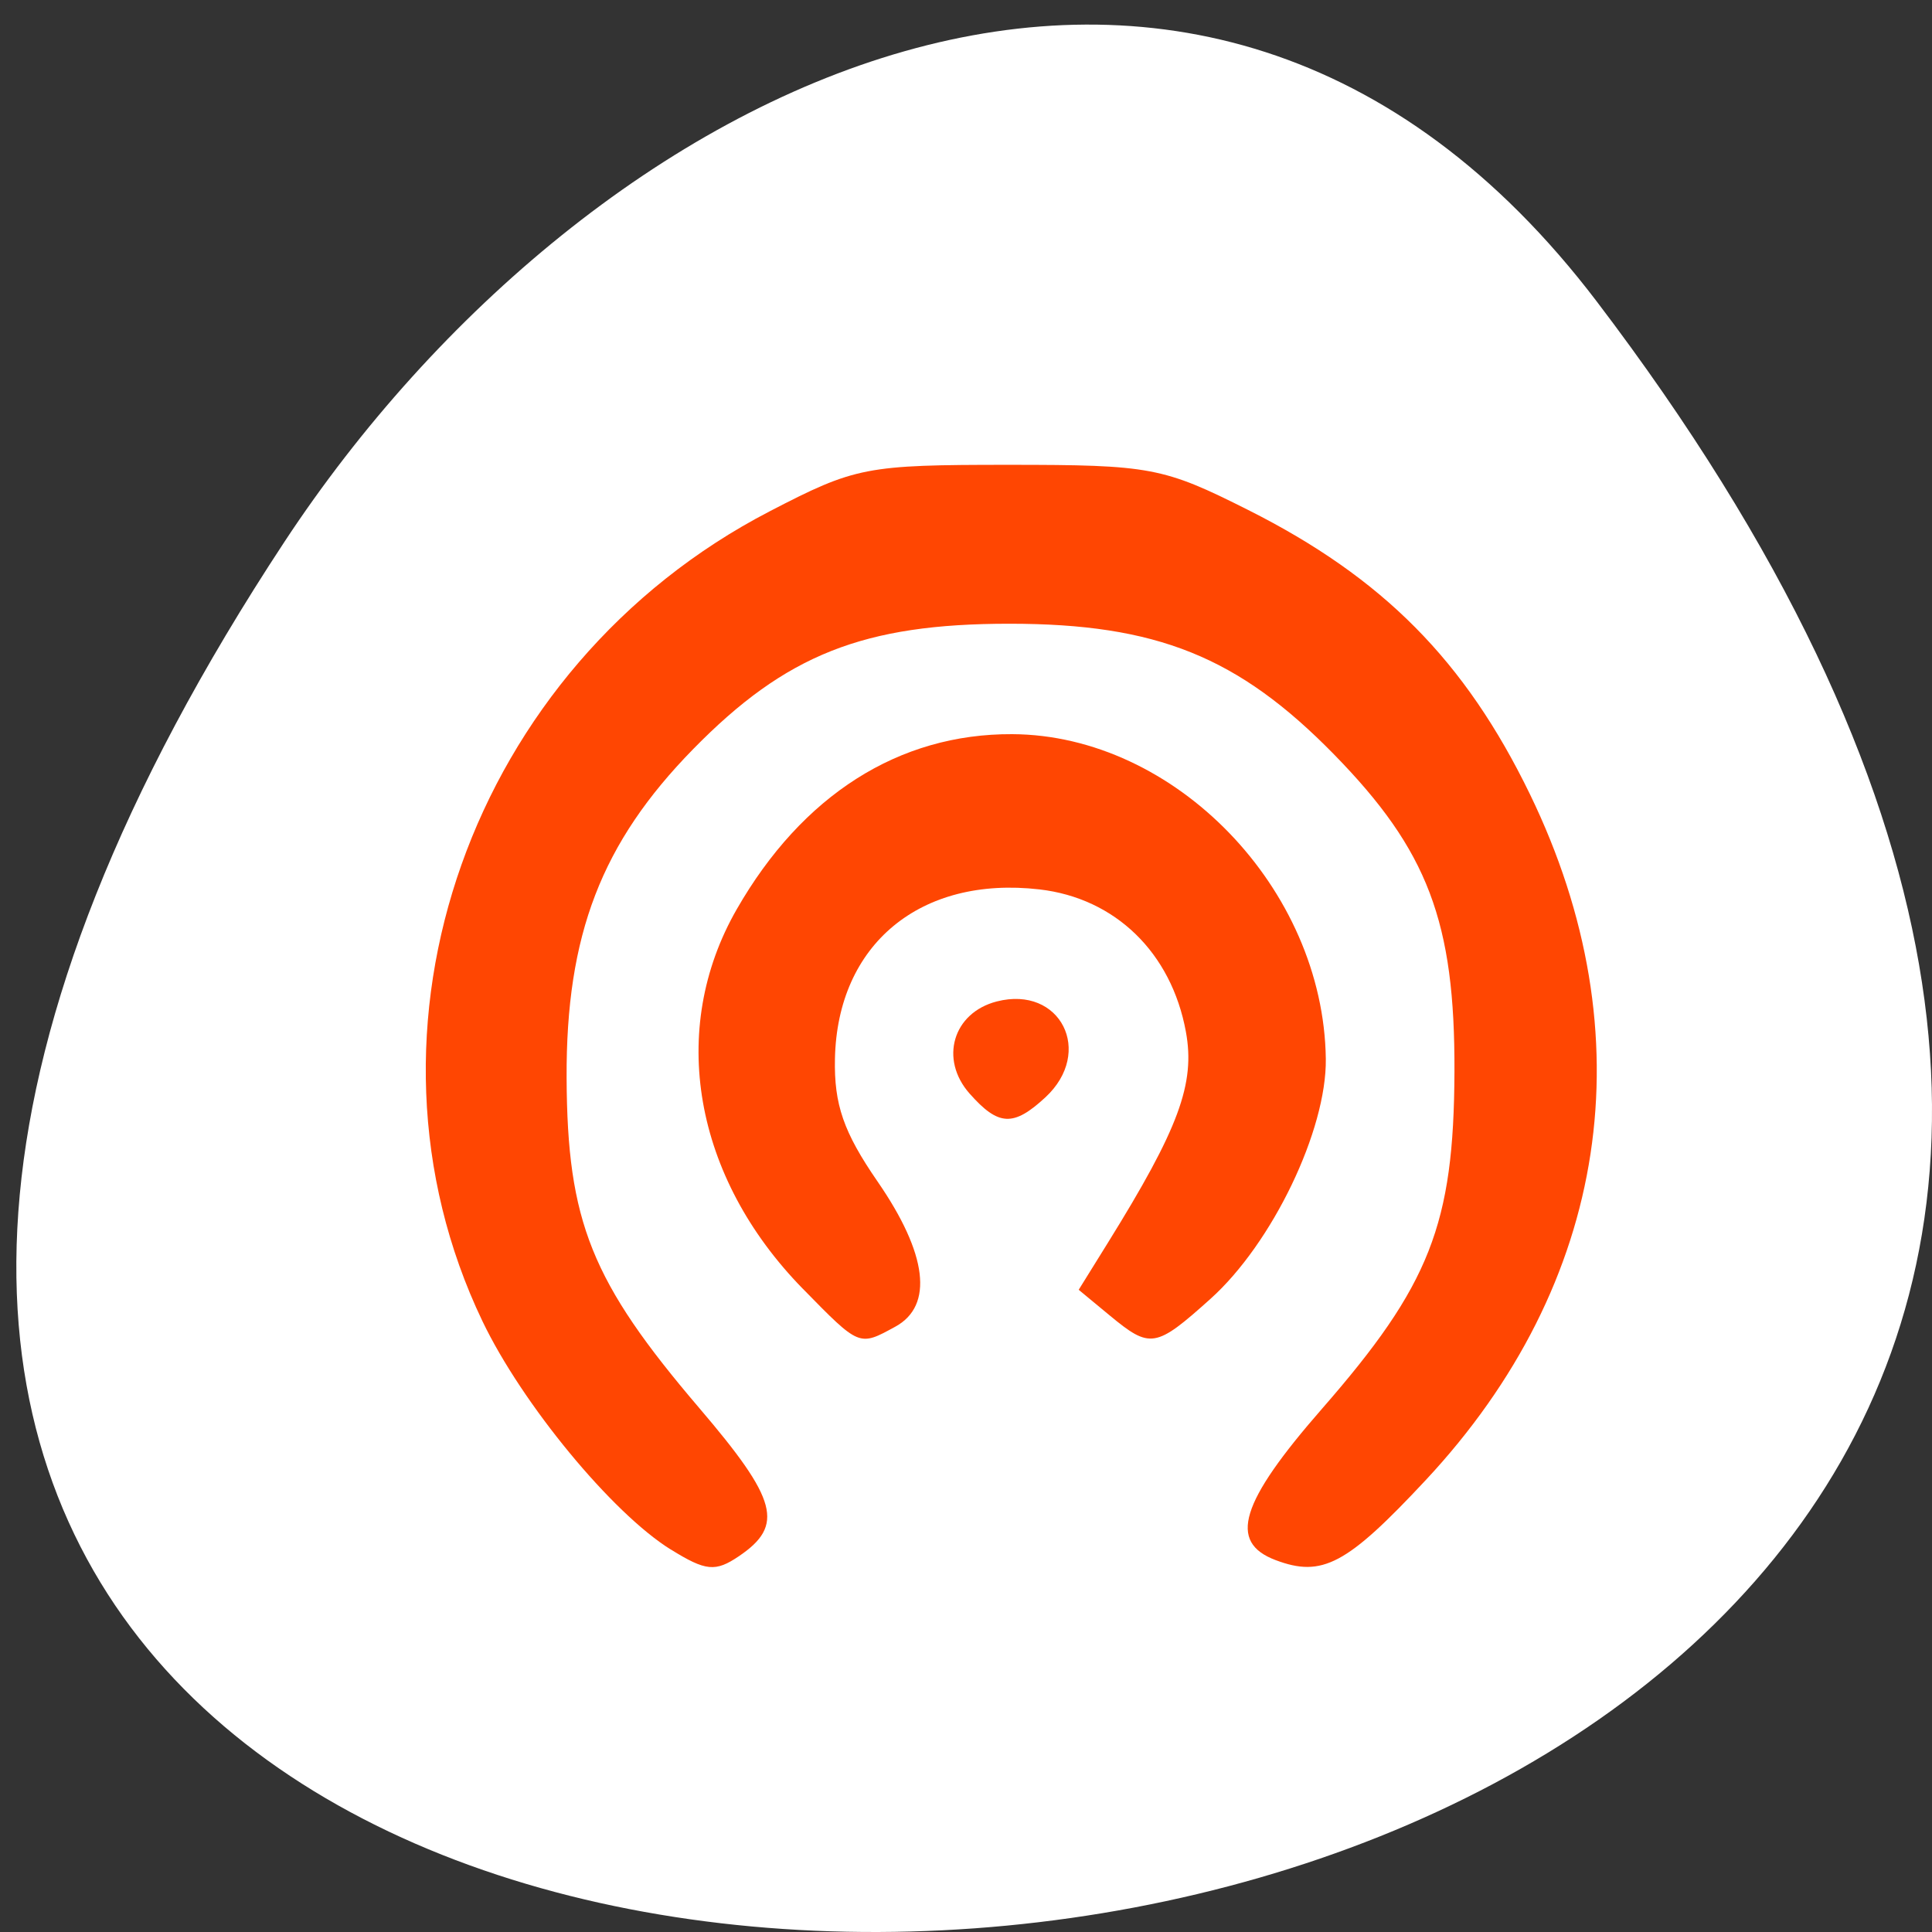 <svg xmlns="http://www.w3.org/2000/svg" viewBox="0 0 256 256"><rect x="0" y="0" width="256" height="256" fill="#333333" stroke="none"/><g transform="translate(0 -796.36)"><path d="m 211.55 836.27 c 200.11 263 -350.6 300.36 -173.87 31.9 40.29 -61.2 120.86 -101.55 173.87 -31.9 z" style="fill:#ffffff;color:#000"/><g style="fill:#ff4500"><path d="m 88.88 1001.68 c -7.777 -4.832 -19.703 -19.297 -24.959 -30.27 -18.552 -38.743 -1.522 -86.77 38.05 -107.29 c 11.384 -5.904 12.749 -6.169 31.71 -6.169 18.764 0 20.444 0.317 31.702 5.98 17.866 8.986 28.759 19.978 37.35 37.683 15.494 31.947 10.491 64.832 -13.828 90.88 -10.448 11.191 -13.703 12.923 -19.891 10.584 -6.301 -2.382 -4.694 -7.625 6.141 -20.03 14.324 -16.401 17.486 -24.439 17.568 -44.656 0.081 -19.877 -3.513 -29.348 -15.96 -42.07 -12.683 -12.958 -23.509 -17.315 -43.02 -17.315 -19.311 0 -29.619 4.085 -41.881 16.6 -12.174 12.424 -16.871 24.625 -16.784 43.596 0.088 19.05 3.274 26.974 17.587 43.74 10.382 12.161 11.283 15.533 5.242 19.623 -3.115 2.109 -4.39 1.983 -9.02 -0.891 z" style="opacity:0.99"/><path d="m 106.38 967.13 c -14.483 -14.798 -17.892 -34.36 -8.762 -50.28 c 8.682 -15.14 21.488 -23.279 36.499 -23.21 21.582 0.101 41.26 20.466 41.56 43.02 0.127 9.441 -7.09 24.456 -15.292 31.814 -7.274 6.525 -7.966 6.638 -13.358 2.178 l -4.095 -3.388 l 3.856 -6.21 c 9.418 -15.169 11.612 -21.1 10.348 -27.99 -1.924 -10.476 -9.357 -17.696 -19.411 -18.854 -15.778 -1.817 -26.772 7.285 -27.09 22.431 -0.129 6.076 1.147 9.752 5.649 16.279 6.608 9.58 7.448 16.443 2.354 19.229 -4.823 2.637 -4.712 2.683 -12.255 -5.02 z" style="opacity:0.99"/><path d="m 128.48 941.27 c -4.03 -4.555 -2.214 -10.722 3.605 -12.214 8.435 -2.163 12.92 6.71 6.427 12.714 -4.232 3.913 -6.211 3.814 -10.03 -0.5 z" style="opacity:0.99"/></g></g></svg>